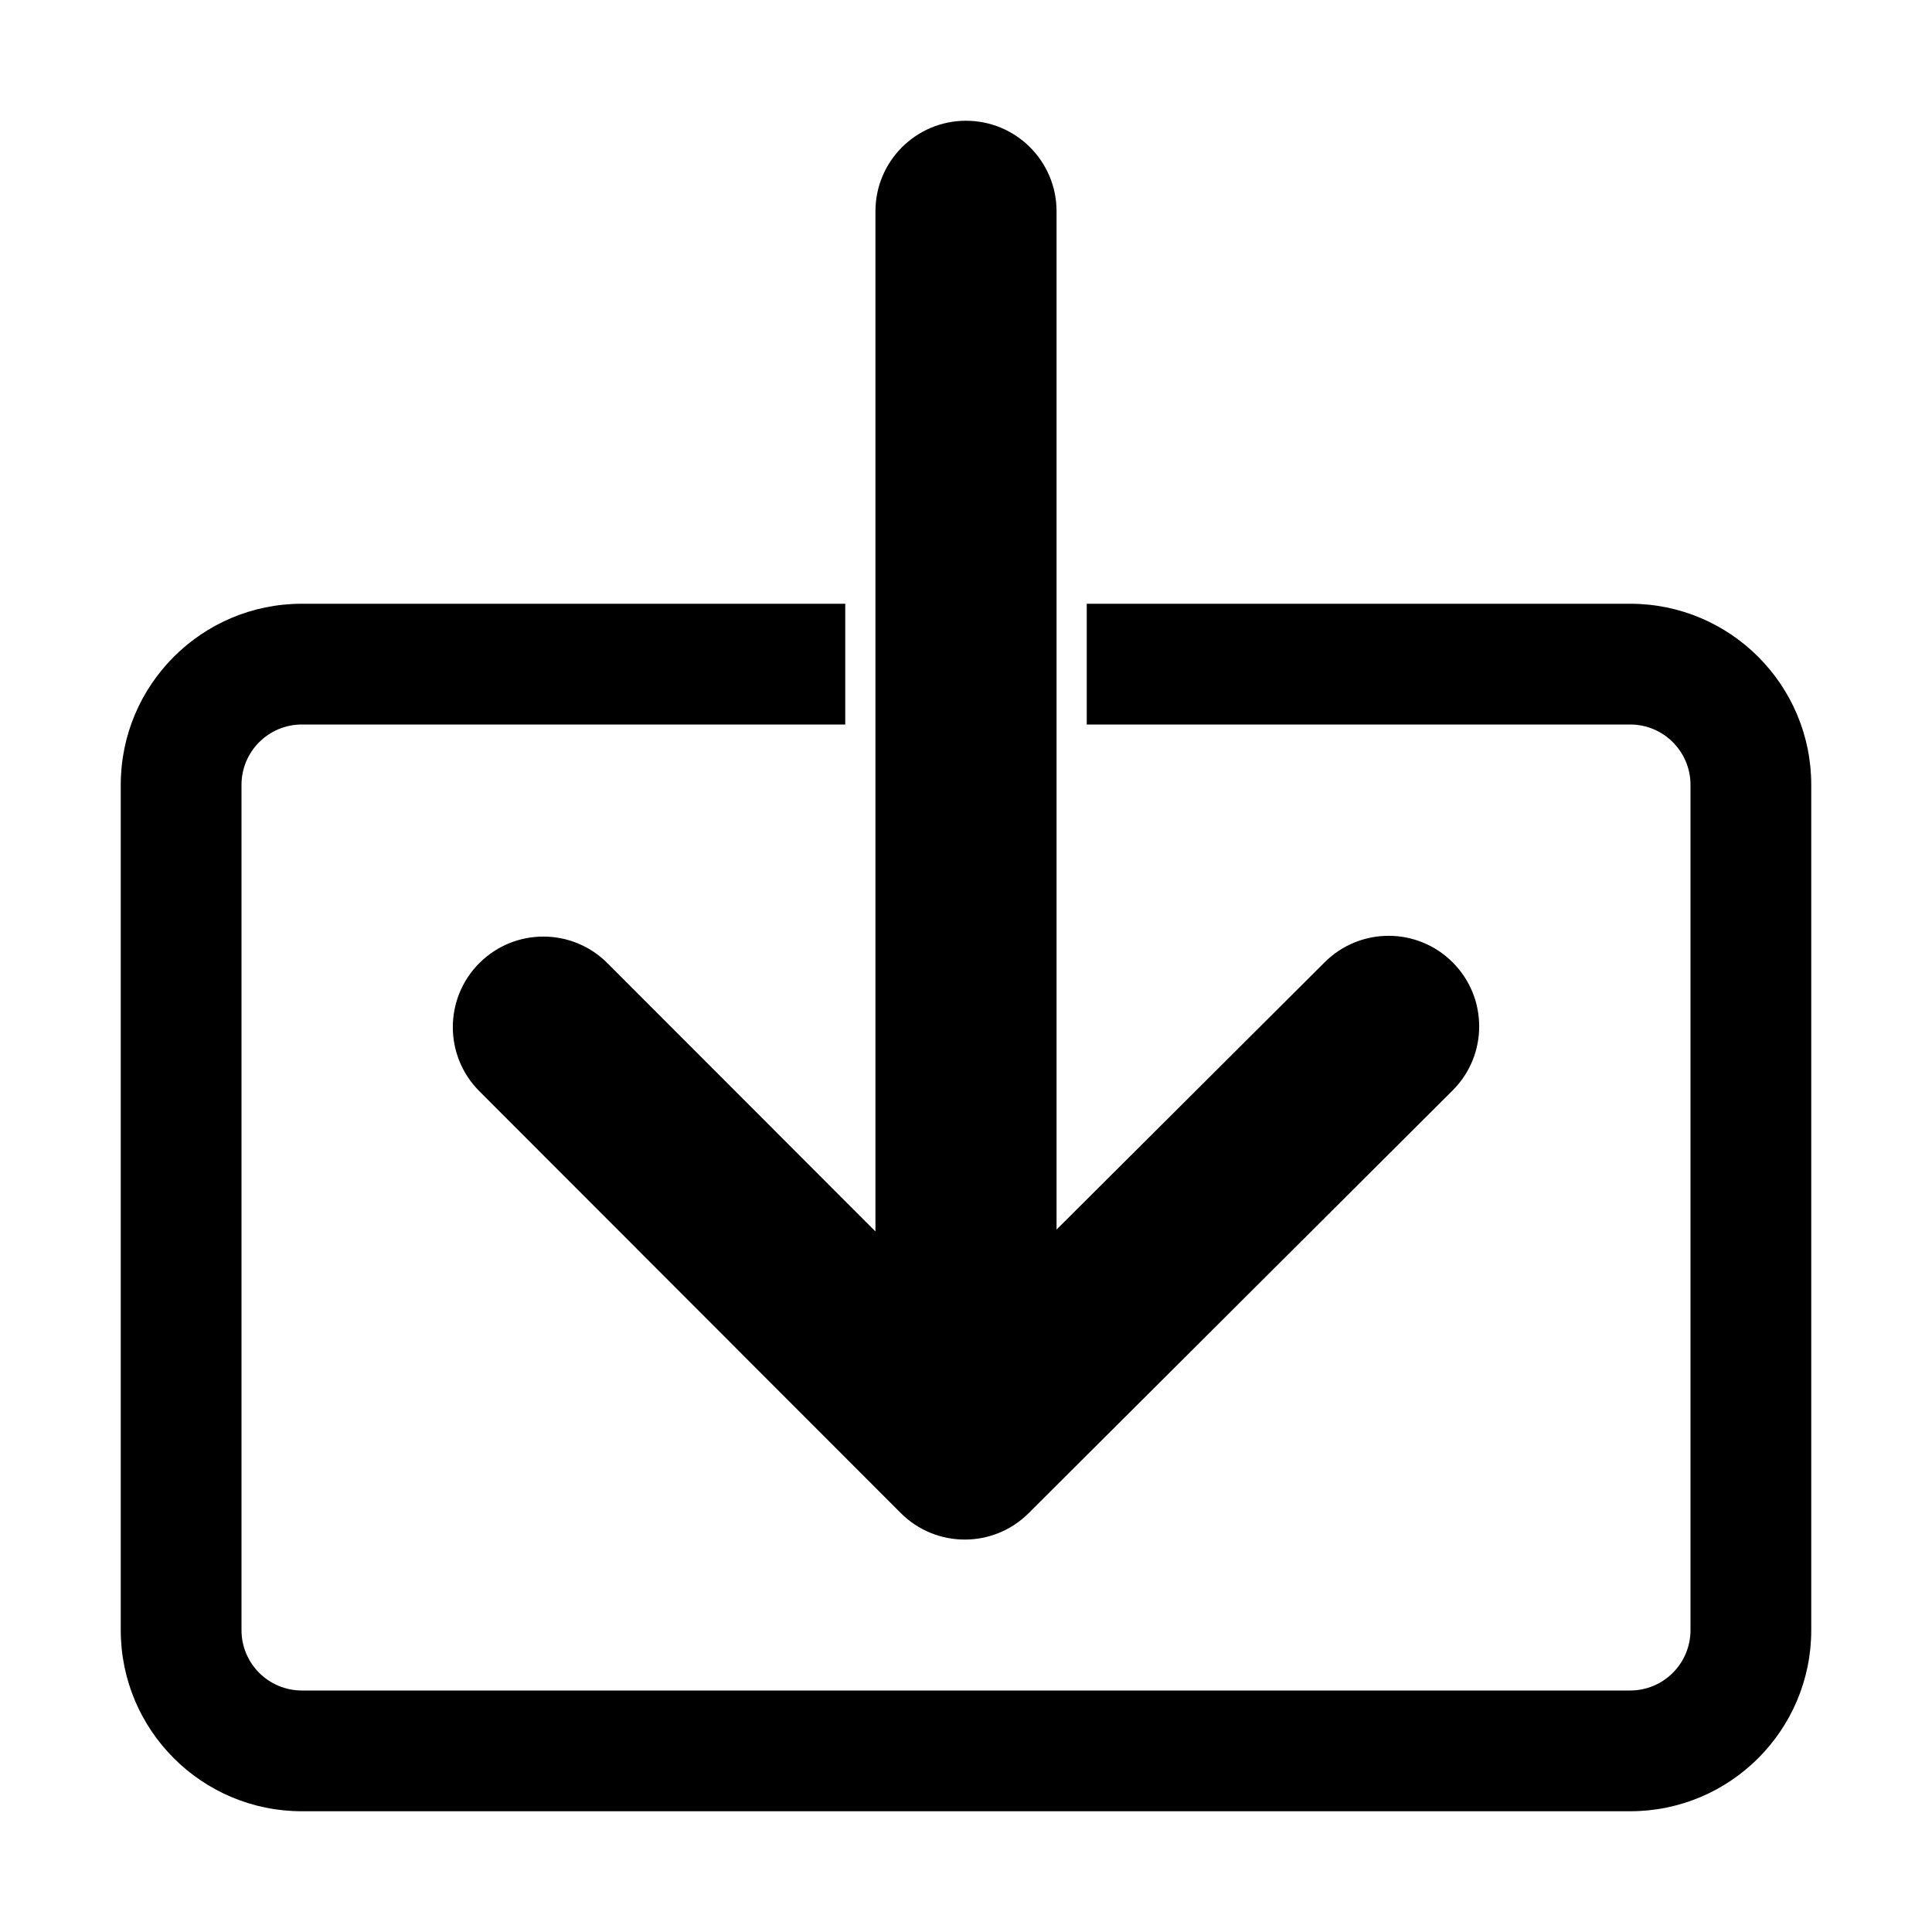 <?xml version="1.0" encoding="UTF-8"?>
<svg width="64px" height="64px" viewBox="0 0 64 64" version="1.1" xmlns="http://www.w3.org/2000/svg" xmlns:xlink="http://www.w3.org/1999/xlink">
    <title>import</title>
    <g id="import" stroke="none" stroke-width="1" fill="none" fill-rule="evenodd">
        <path d="M54,20 C57.314,20 60,22.686 60,26 L60,54 C60,57.314 57.314,60 54,60 L10,60 C6.686,60 4,57.314 4,54 L4,26 C4,22.686 6.686,20 10,20 L28,20 L28,24 L10,24 C8.895,24 8,24.895 8,26 L8,54 C8,55.105 8.895,56 10,56 L54,56 C55.105,56 56,55.105 56,54 L56,26 C56,24.895 55.105,24 54,24 L36,24 L36,20 L54,20 Z" id="Rectangle" fill="#000000" fill-rule="nonzero"></path>
        <path d="M32,4 C33.657,4 35,5.343 35,7 L35,40.731 L43.882,31.876 C45.055,30.706 46.955,30.708 48.124,31.882 C49.294,33.055 49.292,34.955 48.118,36.124 L34.077,50.124 C32.905,51.294 31.007,51.292 29.837,50.12 L15.878,36.146 C14.707,34.974 14.708,33.074 15.88,31.903 C17.052,30.732 18.952,30.733 20.122,31.906 L29,40.793 L29,7 C29,5.343 30.343,4 32,4 Z" id="Combined-Shape" fill="#000000"></path>
    </g>
</svg>